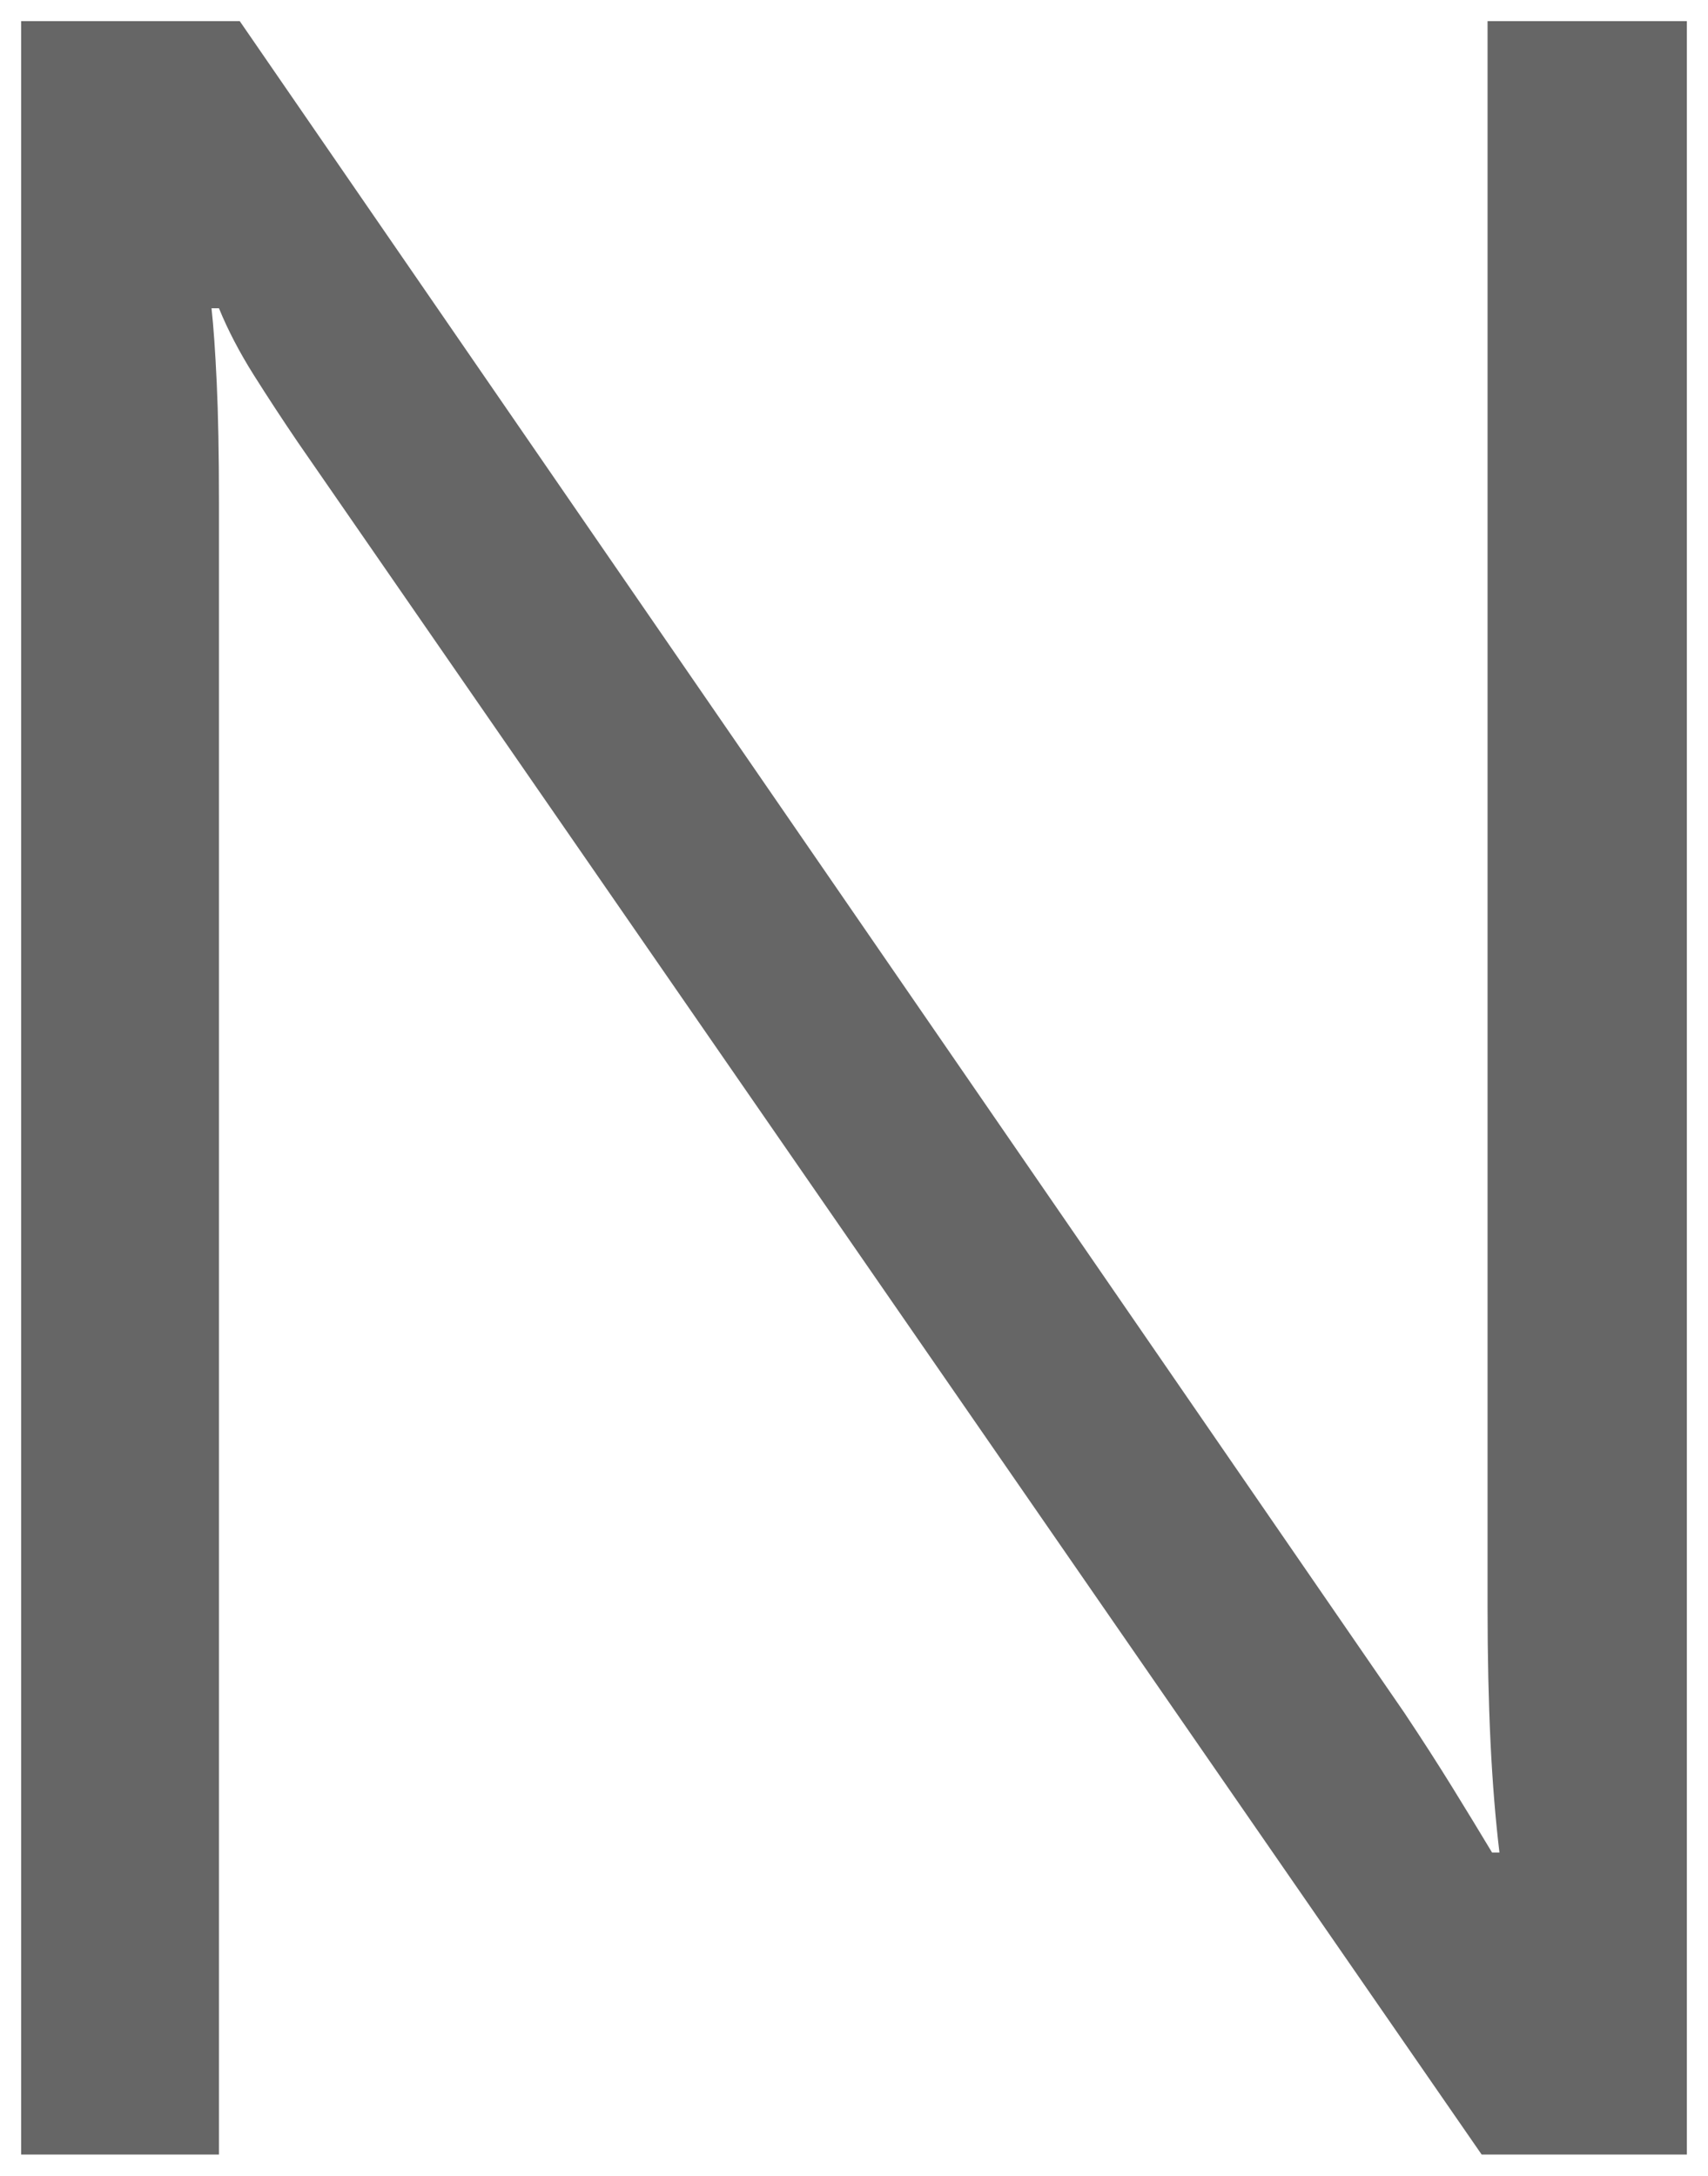 <svg version="1.1" width="40.375" height="51.414" viewBox="0.289 0.123 40.375 51.414" xmlns="http://www.w3.org/2000/svg" xmlns:xlink="http://www.w3.org/1999/xlink">
  <!-- Exported by Scratch - http://scratch.mit.edu/ -->
  <g id="ID0.8262594914995134">
    <g id="layer1">
      <g id="text2985">
        <path id="path3301" fill="#666666" stroke="none" d="M 35.313 51.037 L 7.328 10.572 C 6.977 10.056 6.631 9.529 6.291 8.99 C 5.951 8.451 5.676 7.923 5.465 7.408 L 5.289 7.408 C 5.336 7.83 5.377 8.416 5.412 9.166 C 5.447 9.916 5.465 10.853 5.465 11.978 L 5.465 51.037 L 0.789 51.037 L 0.789 0.623 L 5.957 0.623 L 33.484 40.595 C 33.906 41.228 34.287 41.82 34.627 42.371 C 34.967 42.921 35.277 43.431 35.559 43.9 L 35.734 43.9 C 35.641 43.127 35.57 42.259 35.523 41.298 C 35.477 40.337 35.453 39.271 35.453 38.099 L 35.453 0.623 L 40.164 0.623 L 40.164 51.037 Z " stroke-width="1"/>
      </g>
    </g>
  </g>
</svg>
